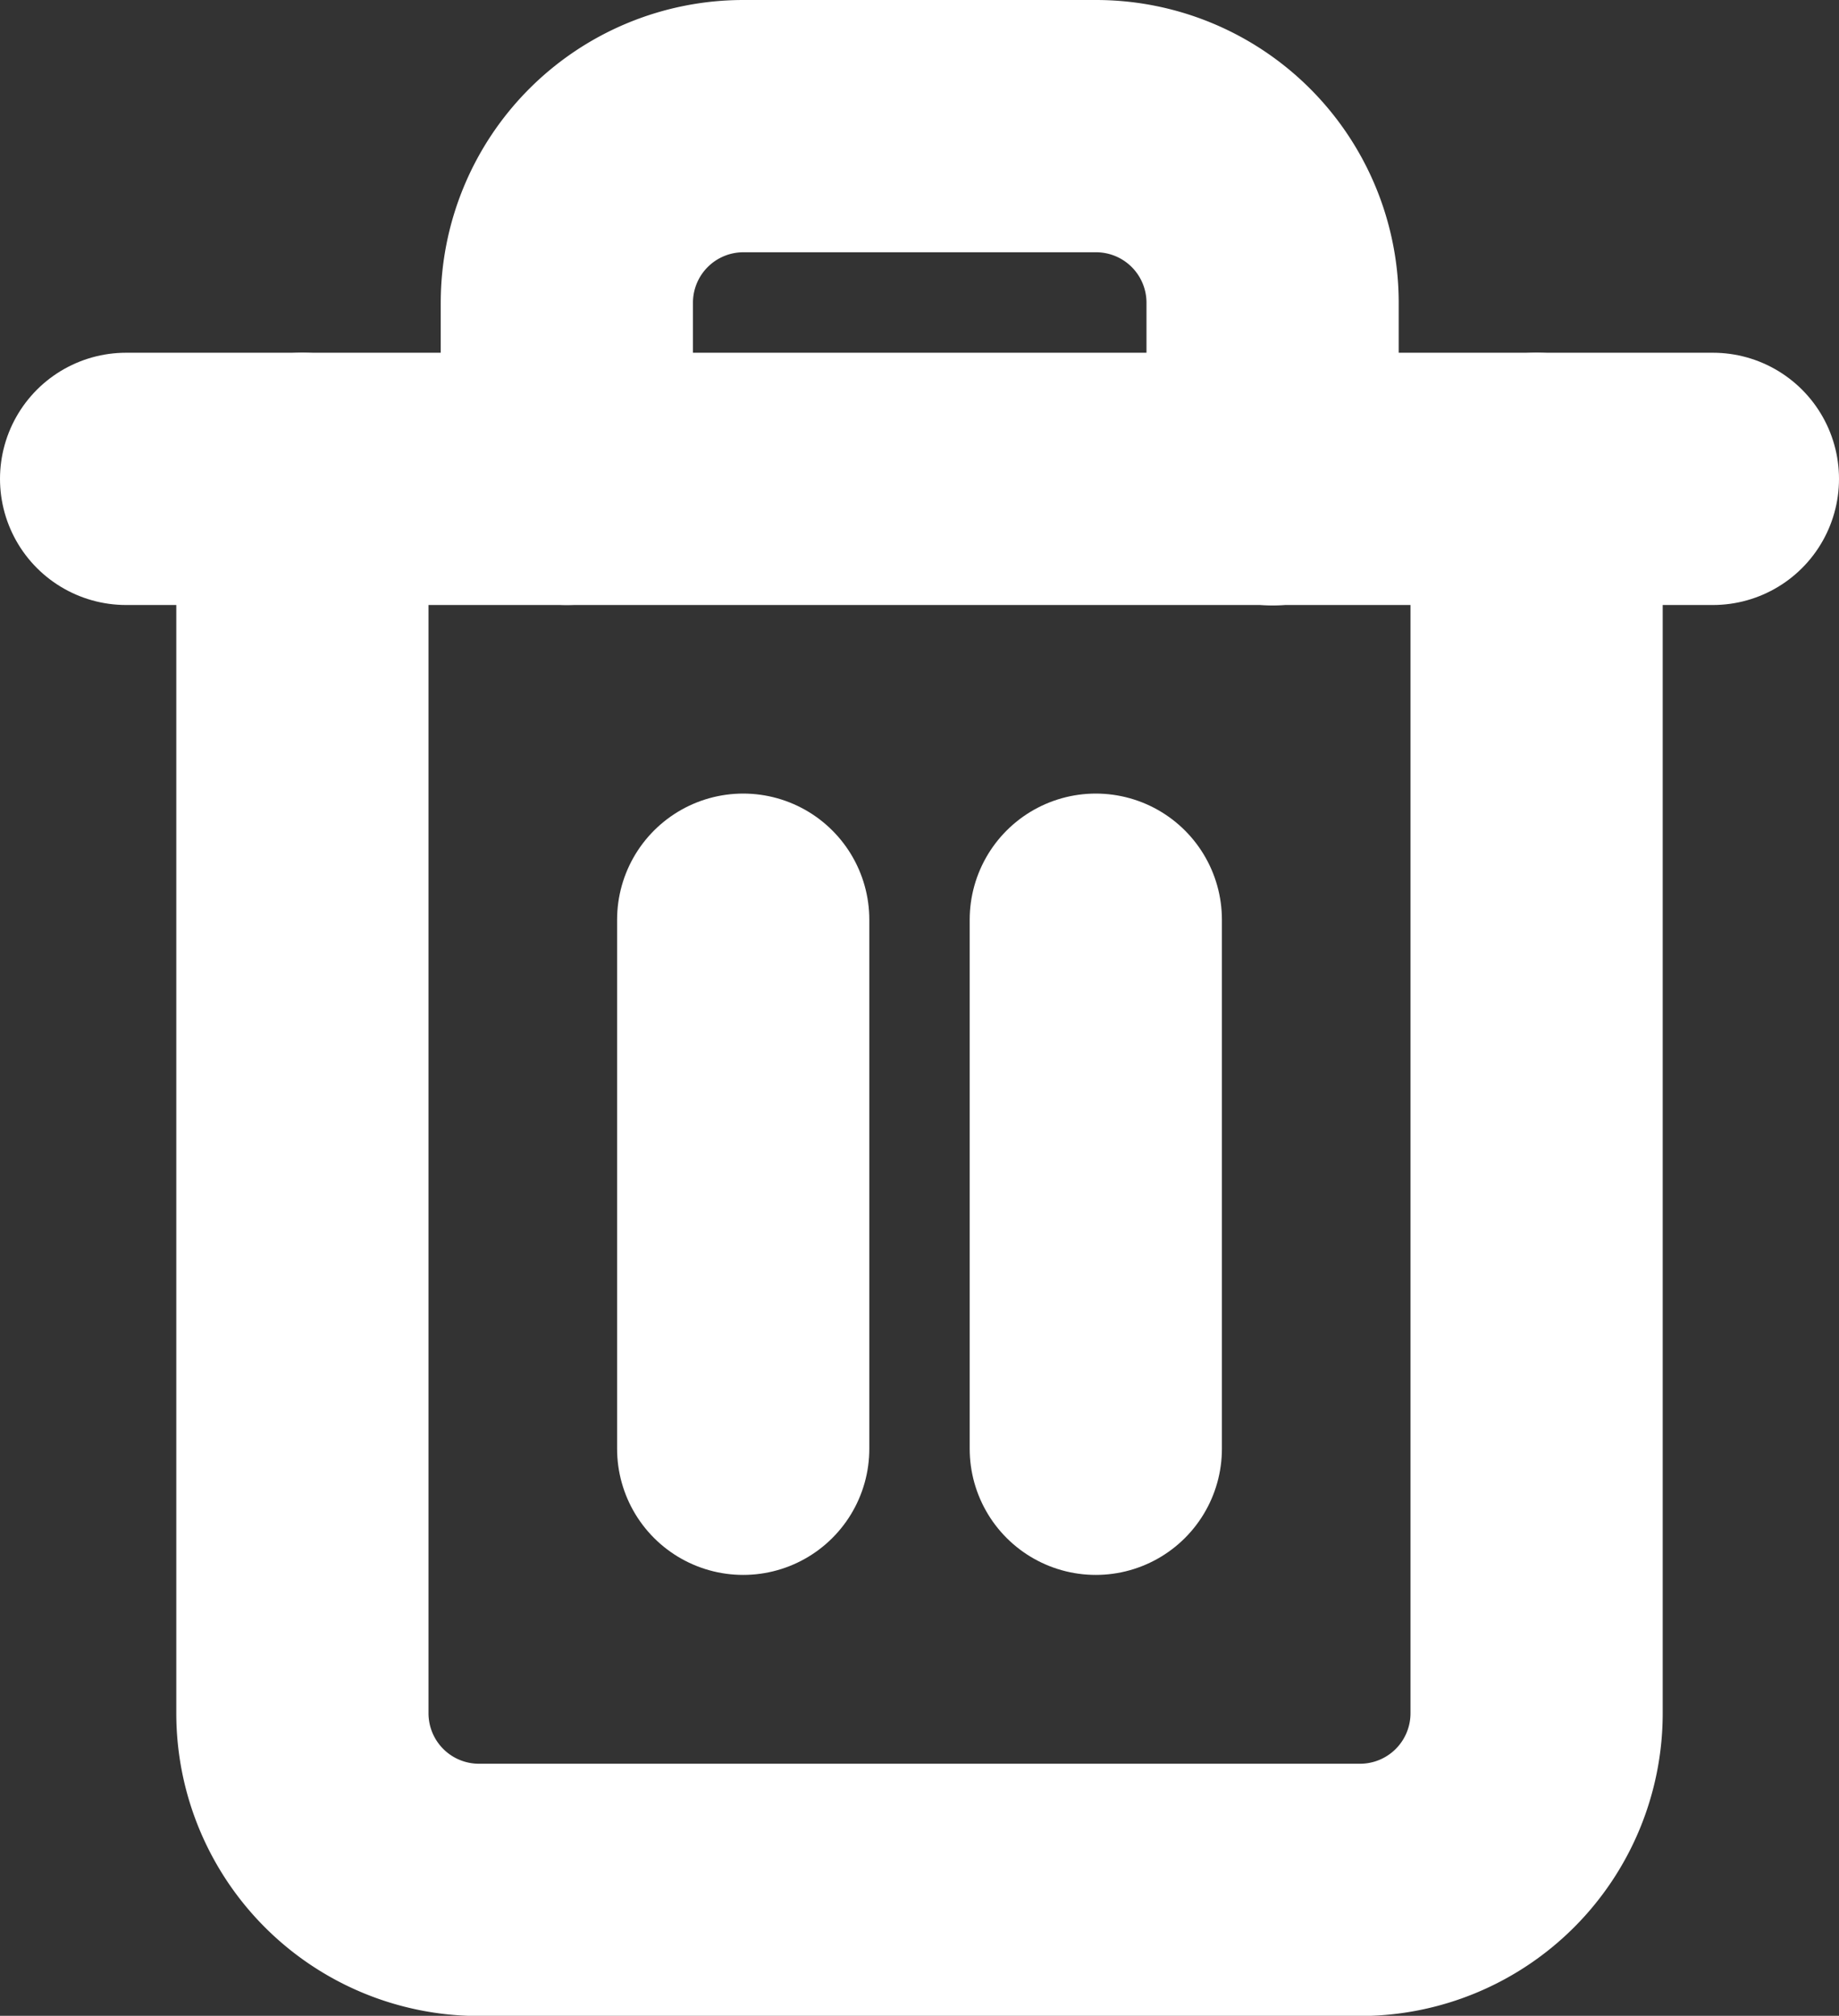 <svg xmlns="http://www.w3.org/2000/svg" width="29.166" height="31.963" viewBox="0 0 29.166 31.963"><rect x="0" y="0" width="29.166" height="31.963" fill="#333333" stroke="none"/><g transform="translate(2 2)"><path d="M4.5,9H29.666" transform="translate(-4.5 -3.407)" fill="none" stroke="#fff" stroke-linecap="round" stroke-linejoin="round" stroke-width="4"/><path d="M27.074,8.593V28.166a2.8,2.8,0,0,1-2.8,2.8H10.3a2.8,2.8,0,0,1-2.8-2.8V8.593m4.194,0V5.8a2.8,2.8,0,0,1,2.8-2.8h5.593a2.8,2.8,0,0,1,2.8,2.8v2.8" transform="translate(-4.704 -3)" fill="none" stroke="#fff" stroke-linecap="round" stroke-linejoin="round" stroke-width="4"/><path d="M15,16.5v8.389" transform="translate(-5.213 -3.917)" fill="none" stroke="#fff" stroke-linecap="round" stroke-linejoin="round" stroke-width="4"/><path d="M21,16.5v8.389" transform="translate(-5.621 -3.917)" fill="none" stroke="#fff" stroke-linecap="round" stroke-linejoin="round" stroke-width="4"/></g></svg>